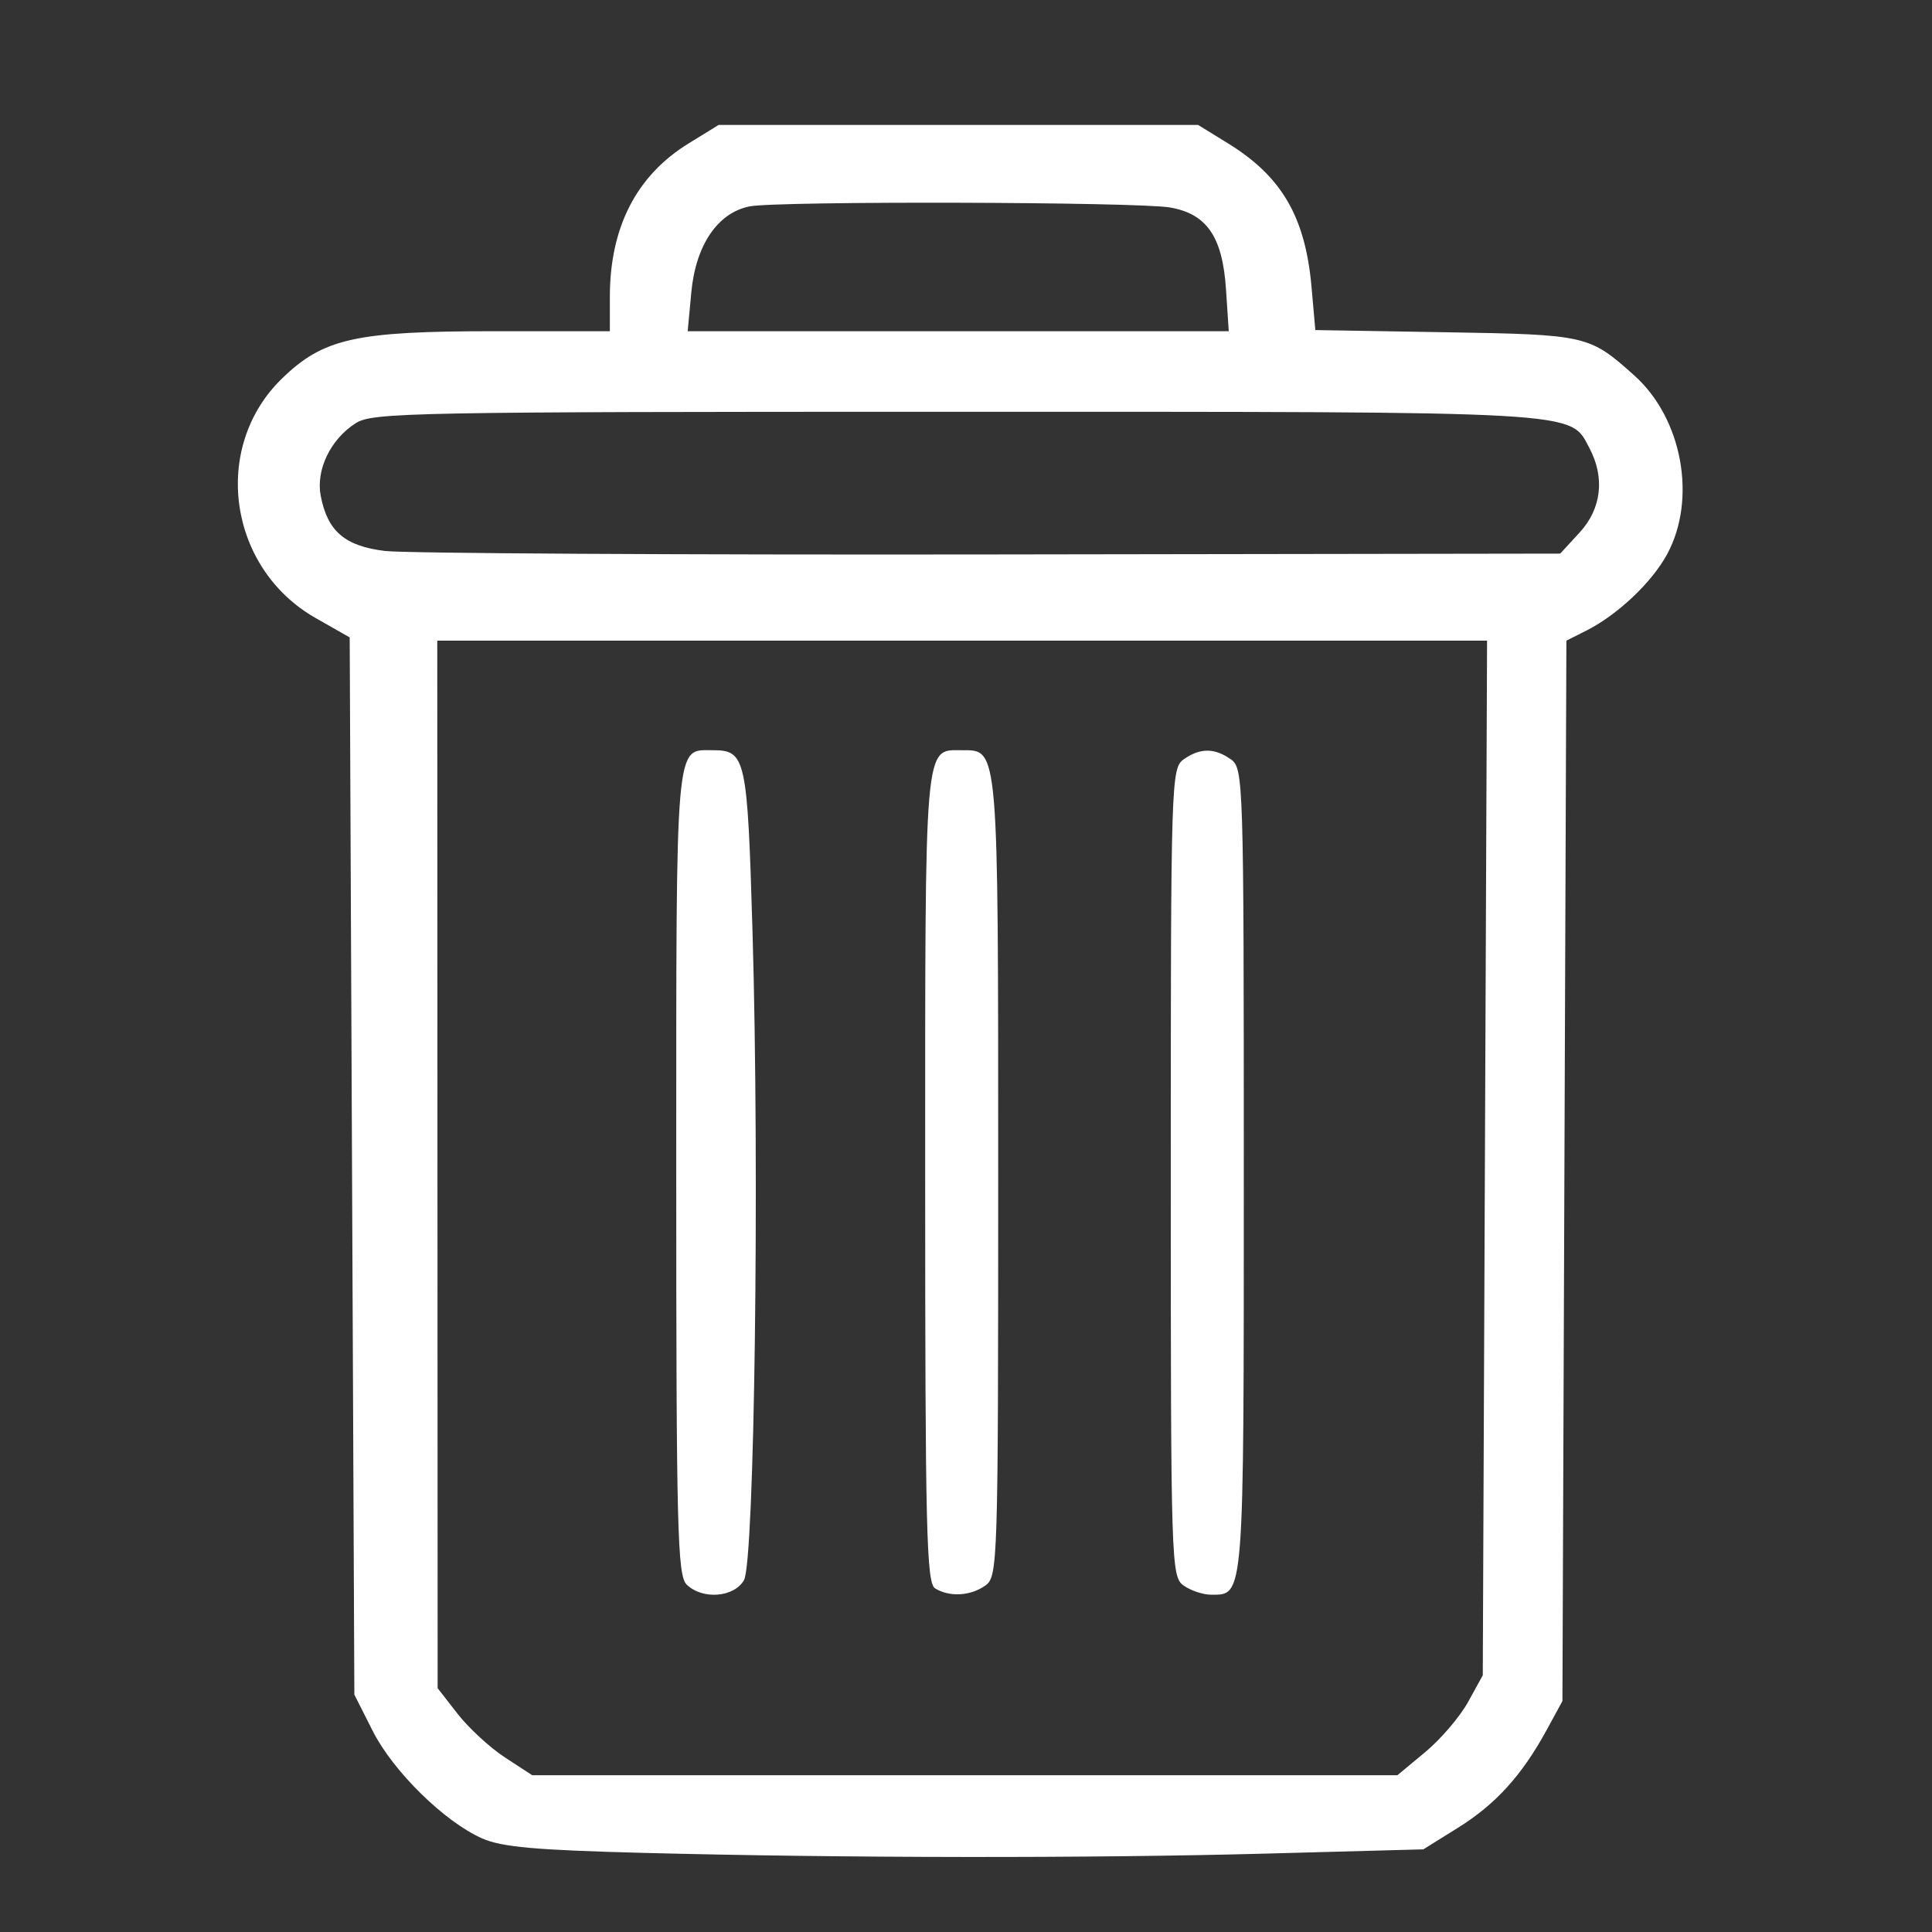 <?xml version="1.0" encoding="UTF-8" standalone="no"?>
<!-- Created with Inkscape (http://www.inkscape.org/) -->

<svg
   version="1.1"
   id="svg262"
   width="546.133"
   height="546.133"
   viewBox="0 0 546.133 546.133"
   sodipodi:docname="trash.svg"
   inkscape:version="1.2.2 (732a01da63, 2022-12-09, custom)"
   xmlns:inkscape="http://www.inkscape.org/namespaces/inkscape"
   xmlns:sodipodi="http://sodipodi.sourceforge.net/DTD/sodipodi-0.dtd"
   xmlns="http://www.w3.org/2000/svg"
   xmlns:svg="http://www.w3.org/2000/svg">
  <rect x="0" y="0" width="546.133" height="546.133" fill="#333333" stroke="none"/>
  <defs
     id="defs266" />
  <sodipodi:namedview
     id="namedview264"
     pagecolor="#ffffff"
     bordercolor="#000000"
     borderopacity="0.25"
     inkscape:showpageshadow="2"
     inkscape:pageopacity="0.0"
     inkscape:pagecheckerboard="0"
     inkscape:deskcolor="#d1d1d1"
     showgrid="false"
     inkscape:zoom="0.86748335"
     inkscape:cx="227.0937"
     inkscape:cy="273.78047"
     inkscape:window-width="1600"
     inkscape:window-height="836"
     inkscape:window-x="0"
     inkscape:window-y="27"
     inkscape:window-maximized="1"
     inkscape:current-layer="g268" />
  <g
     inkscape:groupmode="layer"
     inkscape:label="Image"
     id="g268">
    <path
       style="fill:#FFFFFF;stroke-width:1.849"
       d="m 181.777,523.766 c -30.471,-0.792 -39.922,-1.64 -45.464,-4.079 -10.649,-4.688 -25.188,-18.961 -30.966,-30.402 L 100.168,479.032 99.509,329.607 98.85,180.181 89.236,174.715 C 64.471,160.633 59.657,126.476 79.695,107.016 91.418,95.632 100.443,93.624 139.897,93.624 h 32.497 v -9.733 c 0,-19.626 7.51,-34.262 22.233,-43.329 l 8.525,-5.25 h 67.756 67.755 l 8.475,5.219 c 15.21,9.367 21.858,20.811 23.606,40.632 l 1.07,12.139 36.889,0.617 c 39.91,0.667 40.544,0.813 53.305,12.242 13.543,12.129 17.712,34.887 9.252,50.504 -4.346,8.022 -14.071,17.197 -22.962,21.662 l -5.513,2.769 -0.56,149.88 -0.56,149.88 -4.472,8.2 c -6.972,12.785 -14.393,20.965 -25.043,27.603 l -9.801,6.109 -44.141,1.194 c -50.052,1.354 -119.777,1.277 -176.431,-0.195 z m 221.148,-28.529 c 4.35,-3.616 9.779,-9.971 12.066,-14.122 l 4.157,-7.549 0.607,-146.236 0.607,-146.236 H 271.984 123.607 l 0.052,148.059 0.052,148.059 5.673,7.284 c 3.12,4.006 9.135,9.541 13.365,12.3 l 7.692,5.017 H 272.729 395.016 Z M 194.108,447.923 c -2.618,-2.542 -2.949,-15.623 -2.949,-116.494 0,-123.734 -0.378,-119.358 10.32,-119.358 9.352,0 9.796,2.031 11.243,51.401 2.008,68.489 0.56,178.1 -2.419,183.215 -2.85,4.892 -11.733,5.571 -16.196,1.237 z m 70.233,1.08 c -2.453,-1.506 -2.815,-16.443 -2.815,-116.317 0,-124.677 -0.353,-120.616 10.484,-120.616 10.295,0 10.157,-1.645 10.157,120.871 0,109.429 -0.105,112.745 -3.642,115.258 -4.184,2.972 -10.105,3.307 -14.184,0.803 z m 70.256,-0.803 c -3.539,-2.513 -3.642,-5.844 -3.642,-116.772 0,-110.928 0.104,-114.259 3.642,-116.772 4.62,-3.281 8.736,-3.28 13.356,3.5e-4 3.538,2.513 3.642,5.84 3.642,116.345 0,121.879 0.162,119.784 -9.253,119.784 -2.256,0 -5.742,-1.164 -7.745,-2.586 z M 446.511,150.541 c 6.217,-6.758 7.225,-15.544 2.748,-23.95 -5.577,-10.474 -0.561,-10.189 -179.37,-10.189 -153.621,0 -164.596,0.208 -169.31,3.206 -7.158,4.553 -11.336,13.222 -9.916,20.575 1.932,10.004 6.821,14.19 18.176,15.564 5.542,0.671 82.553,1.113 171.136,0.982 l 161.06,-0.237 z M 346.566,81.799 C 345.592,66.947 341.151,60.447 330.752,58.651 321.505,57.053 219.927,56.785 211.936,58.337 c -9.034,1.755 -15.271,10.925 -16.518,24.289 l -1.027,10.998 h 76.475 76.475 z"
       id="path272" />
  </g>
</svg>
